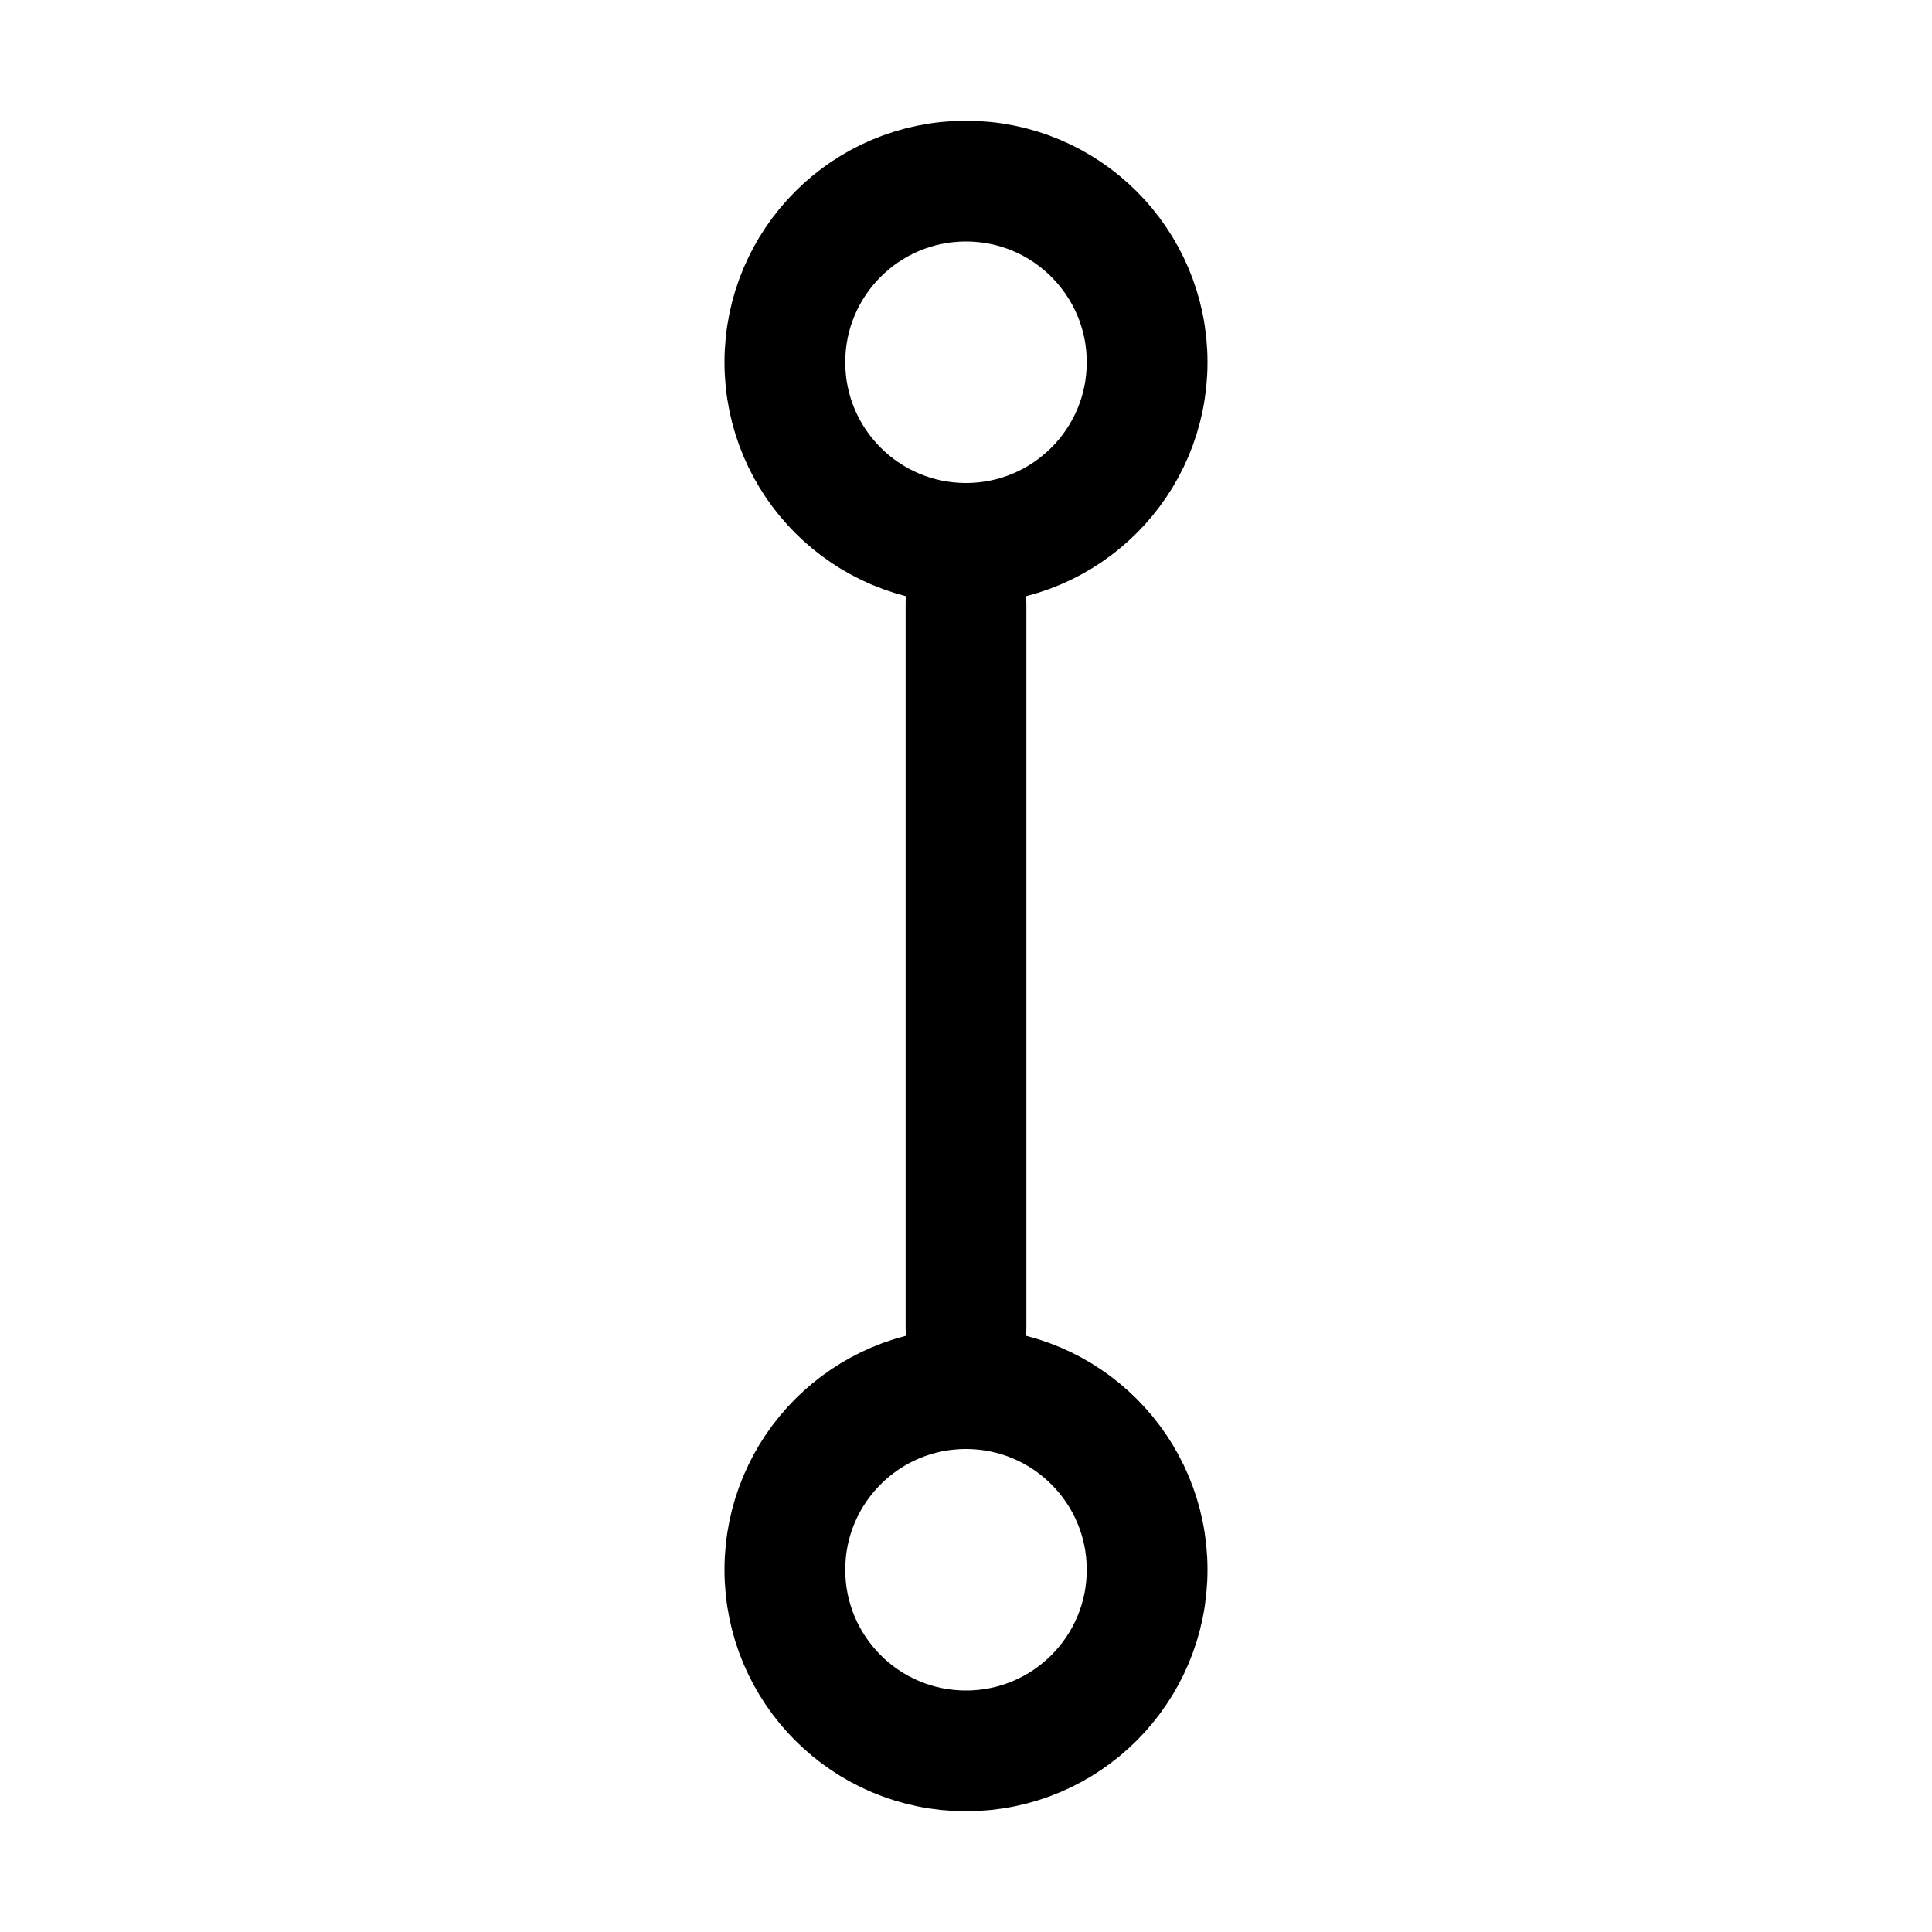 <svg width="32" height="32" viewBox="0 0 32 32" fill="none" xmlns="http://www.w3.org/2000/svg">
<rect x="15" y="9" width="2" height="14" rx="1" fill="black"/>
<circle cx="16" cy="6" r="3" stroke="black" stroke-width="2"/>
<circle cx="16" cy="26" r="3" stroke="black" stroke-width="2"/>
</svg>
